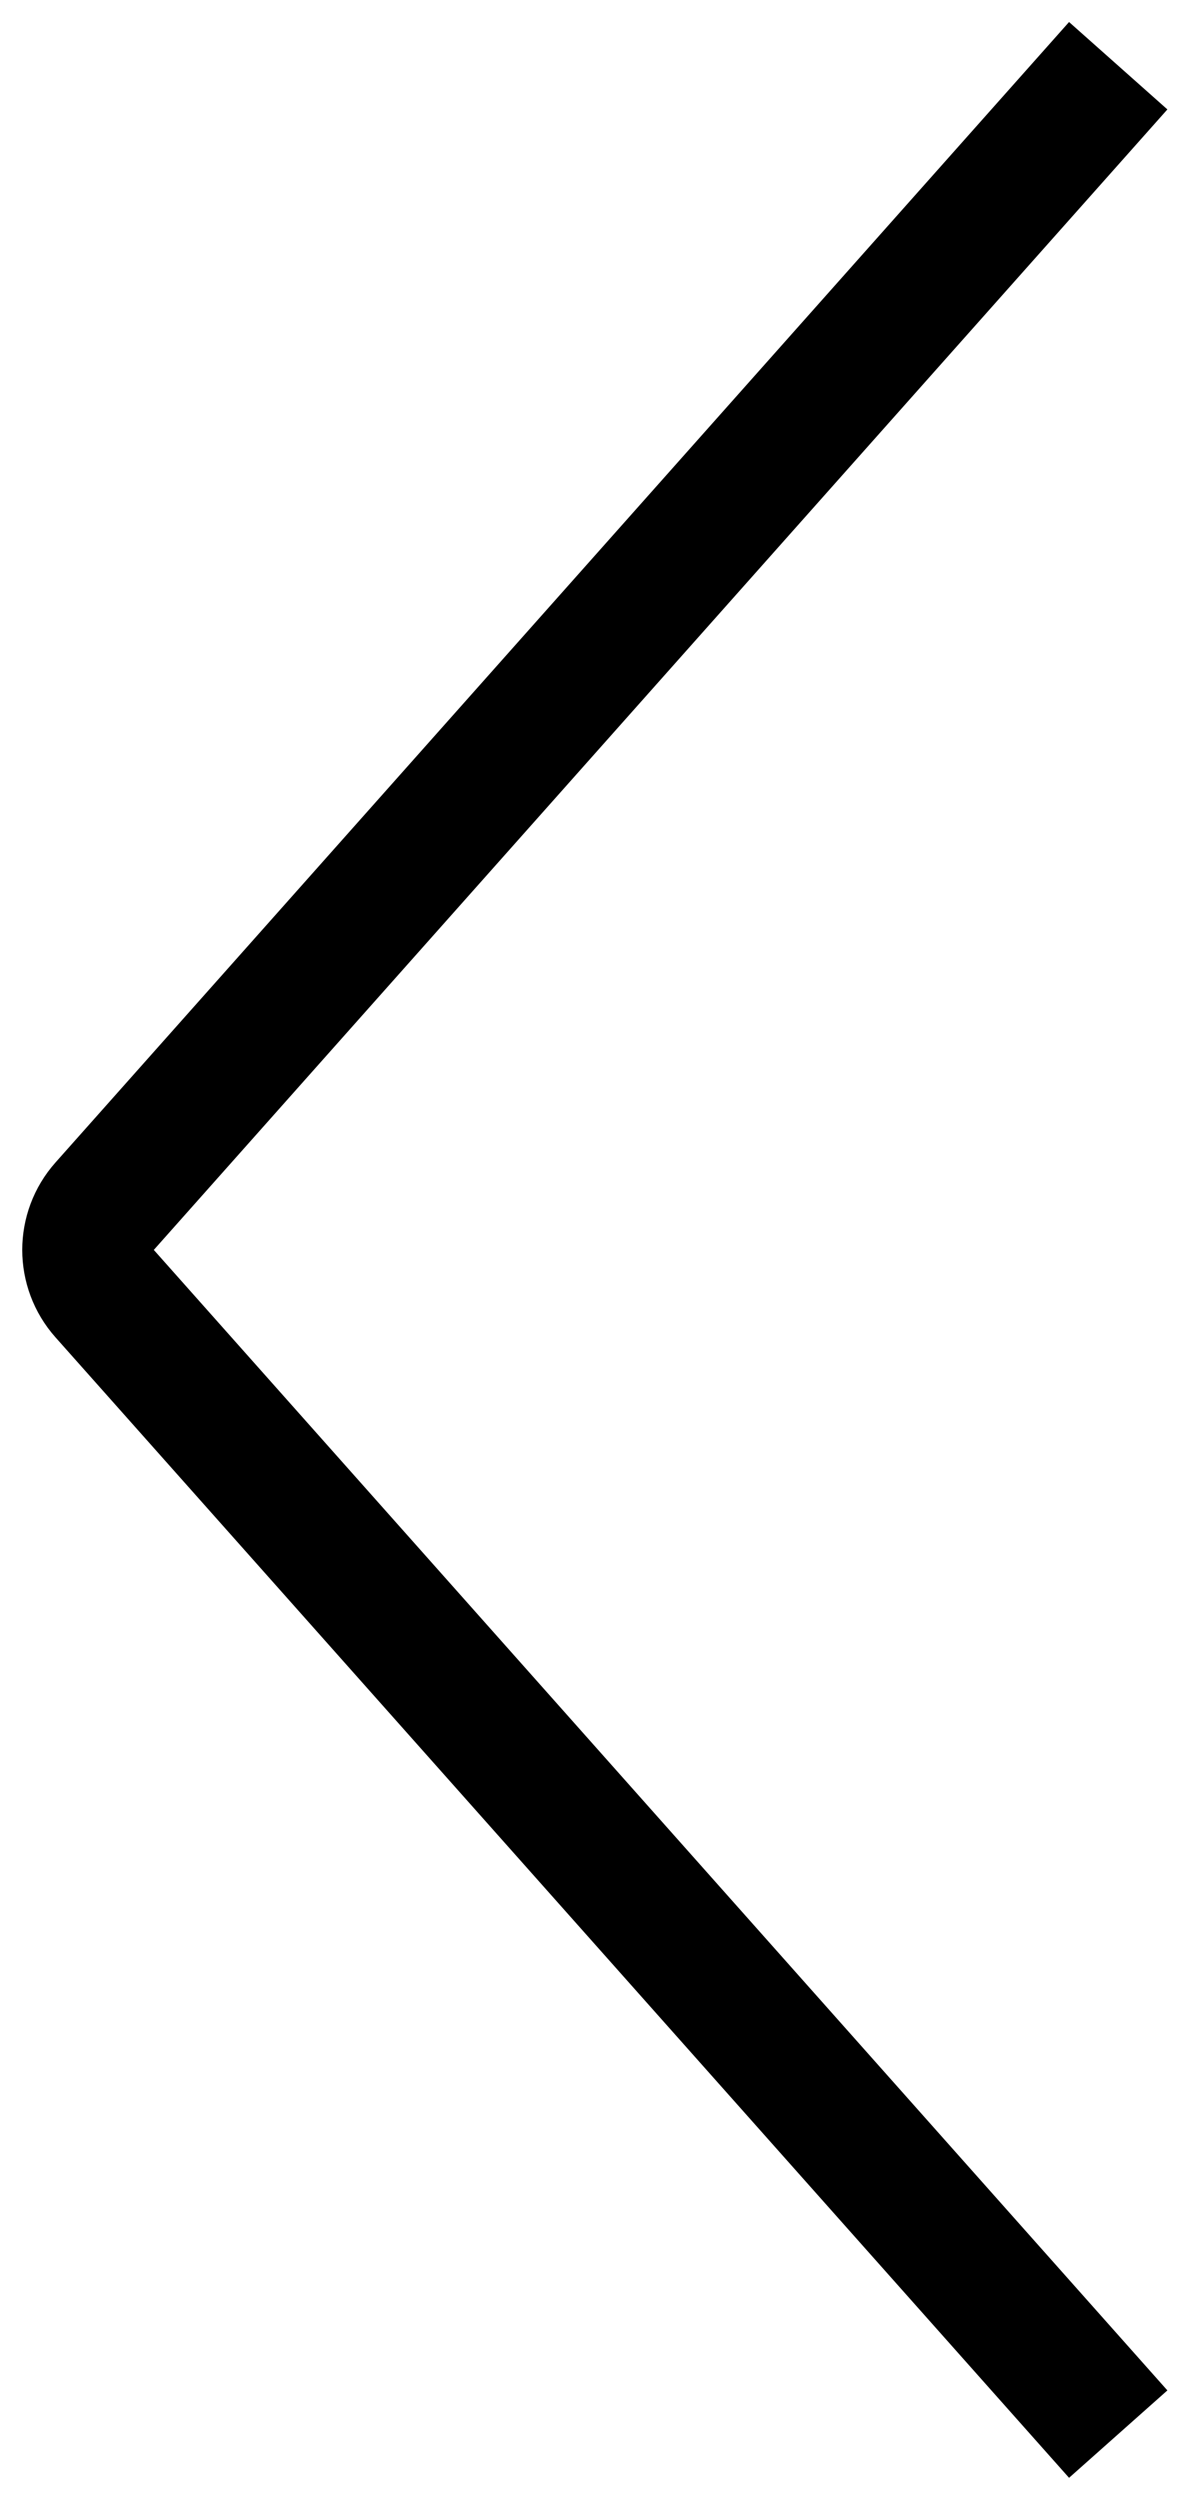 <svg fill="none" height="38" viewBox="0 0 18 38" width="18" xmlns="http://www.w3.org/2000/svg"><path d="m17 37-15.409-17.336c-.337-.379-.337-.95 0-1.329l15.409-17.336" stroke="#000" stroke-width="2"/></svg>